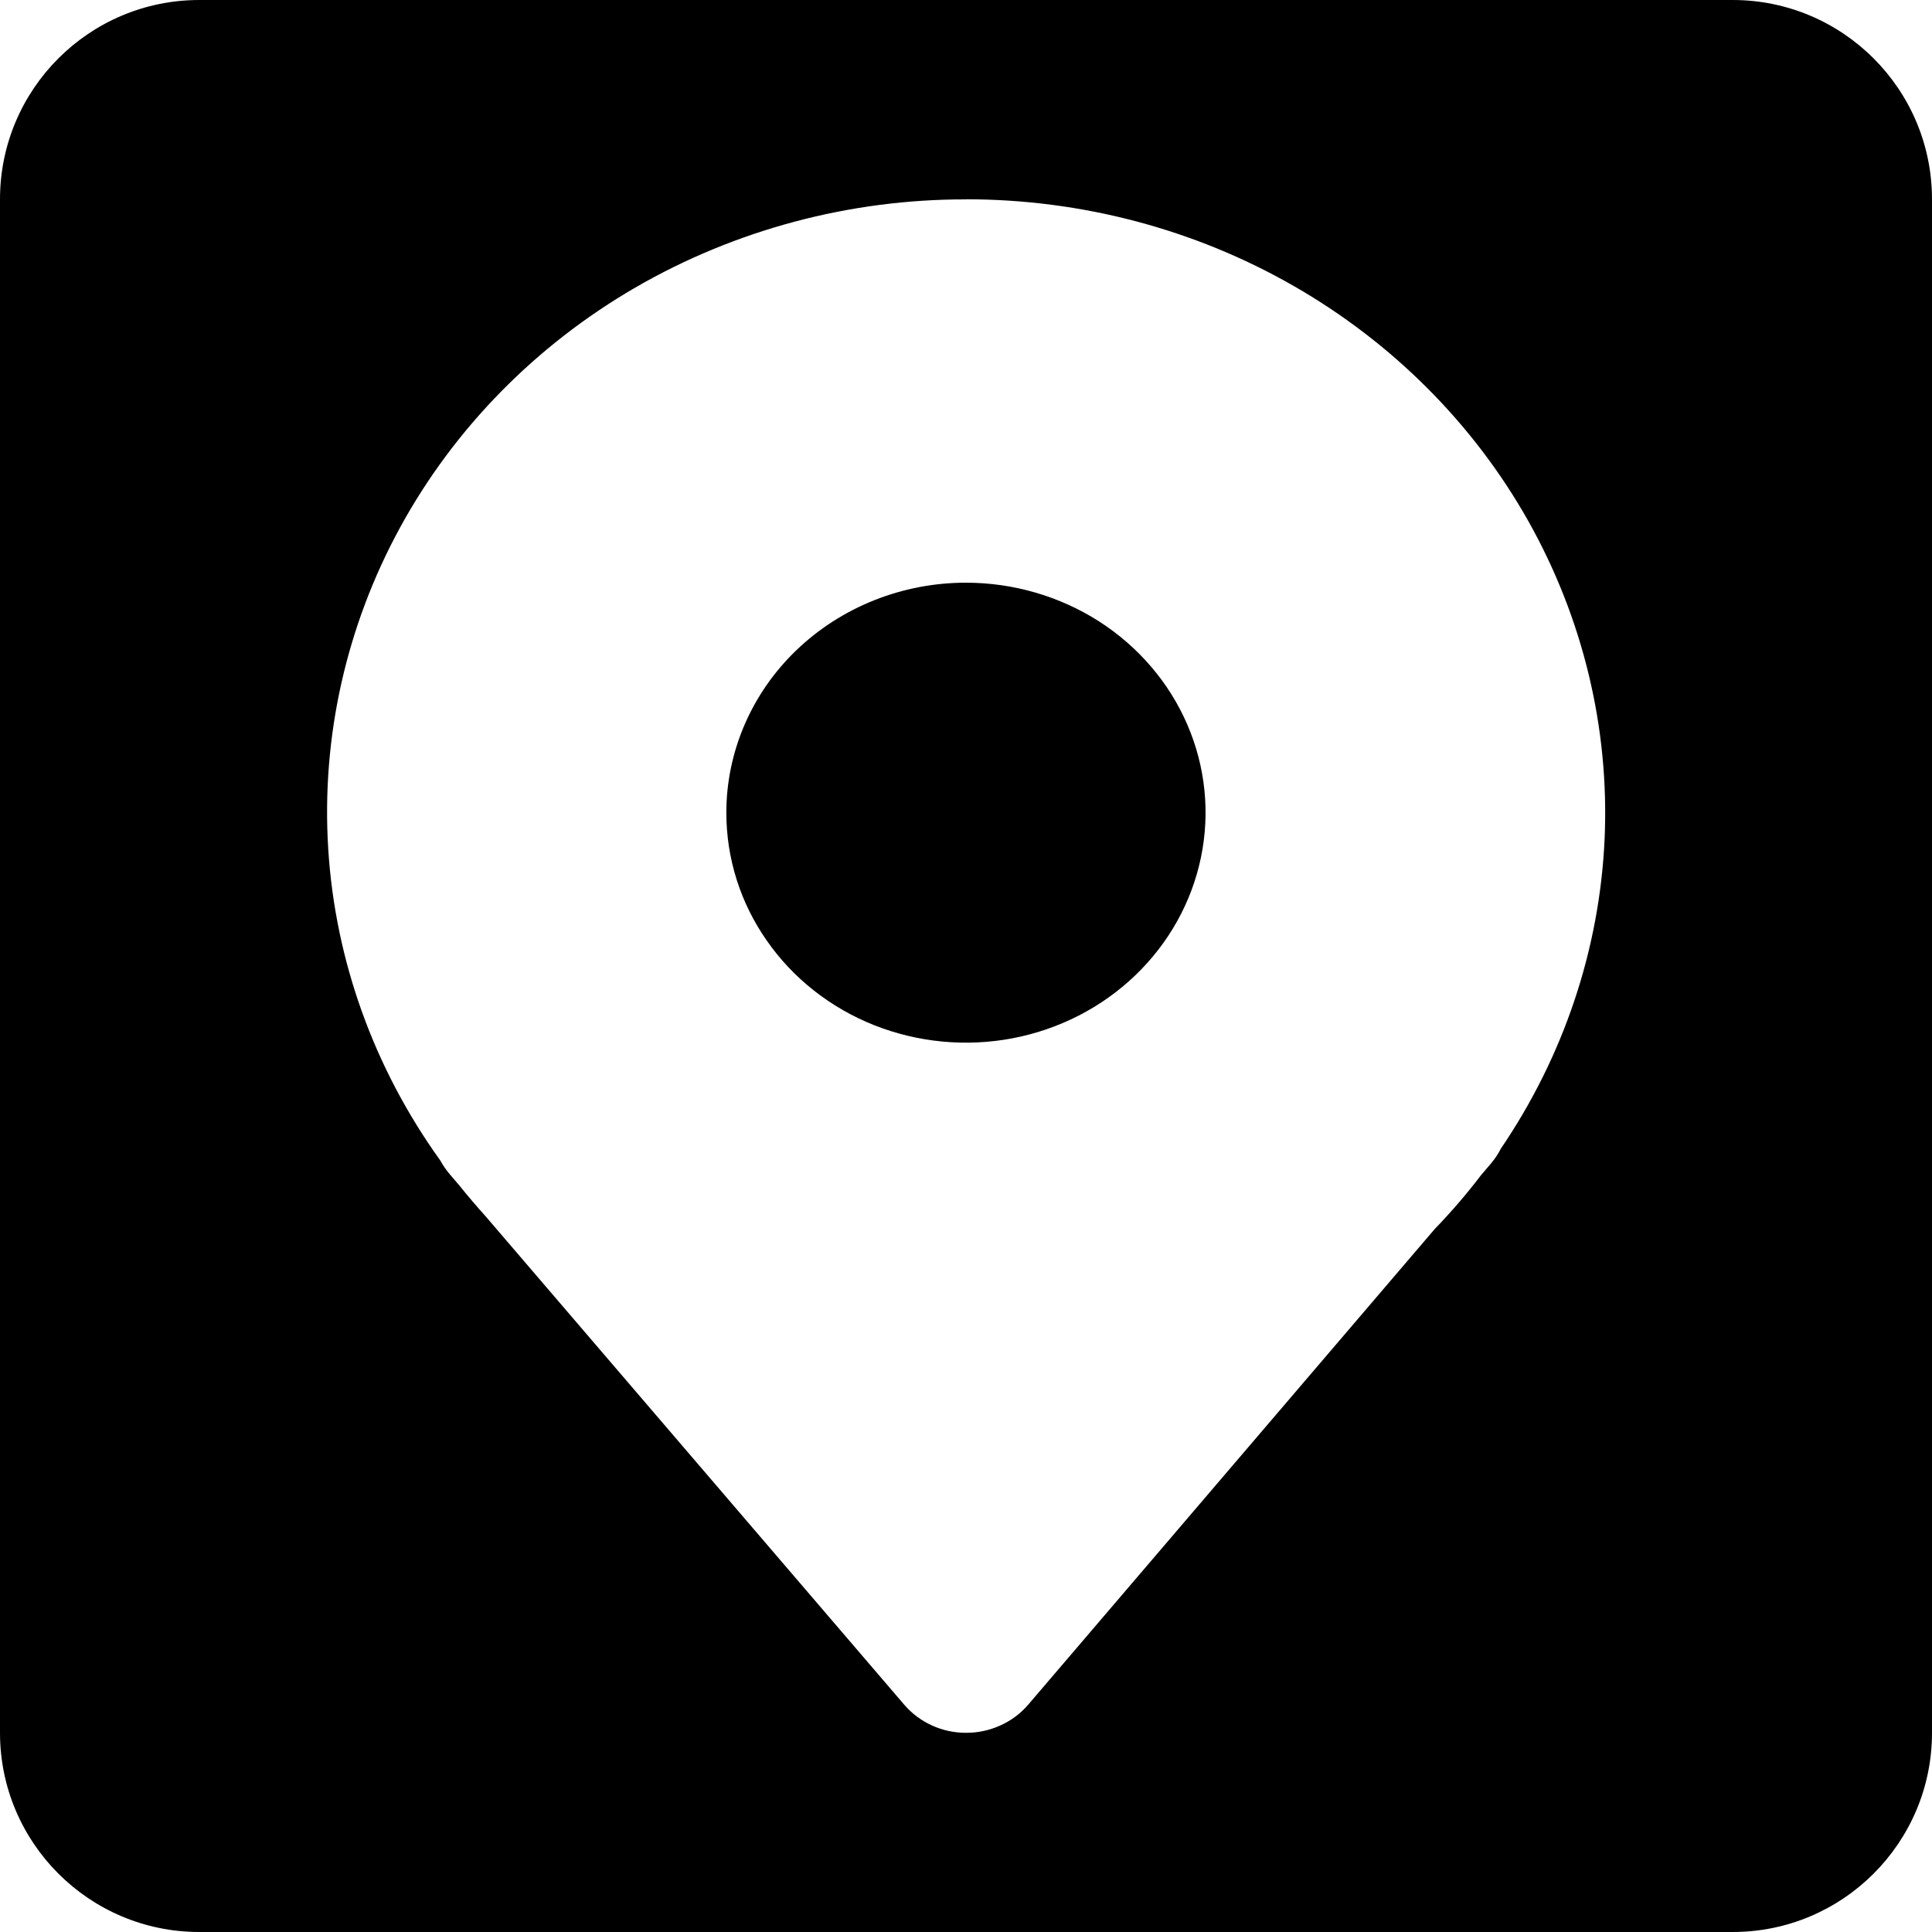<svg   viewBox="0 0 20 20" fill="currentColor" xmlns="http://www.w3.org/2000/svg">
<path fill-rule="evenodd" clip-rule="evenodd" d="M17.937 0H2.063C0.924 0 0 0.924 0 2.063V17.938C0 19.076 0.924 20 2.063 20H17.937C19.076 20 20 19.076 20 17.938V2.063C20 0.924 19.075 0 17.937 0ZM9.999 2.064C8.794 2.062 7.61 2.379 6.578 2.976C5.547 3.574 4.704 4.432 4.143 5.458C3.583 6.483 3.325 7.635 3.398 8.791C3.471 9.947 3.873 11.06 4.557 12.012C4.586 12.064 4.619 12.113 4.657 12.157L4.757 12.274C4.849 12.389 4.945 12.5 5.027 12.591L9.364 17.651C9.442 17.741 9.539 17.813 9.65 17.863C9.76 17.913 9.879 17.938 10.002 17.938C10.125 17.938 10.245 17.912 10.355 17.862C10.467 17.812 10.564 17.739 10.642 17.649L14.852 12.723C15.022 12.547 15.182 12.362 15.33 12.167L15.435 12.044C15.474 11.997 15.509 11.946 15.536 11.892C16.188 10.933 16.56 9.824 16.611 8.68C16.661 7.537 16.387 6.401 15.821 5.394C15.254 4.387 14.413 3.545 13.39 2.959C12.366 2.372 11.195 2.063 10.002 2.063L9.999 2.064ZM9.999 6.032C10.49 6.032 10.97 6.172 11.378 6.433C11.786 6.695 12.104 7.067 12.291 7.501C12.479 7.936 12.528 8.415 12.432 8.877C12.336 9.339 12.1 9.763 11.753 10.096C11.407 10.429 10.964 10.656 10.483 10.748C10.001 10.84 9.503 10.792 9.05 10.613C8.597 10.433 8.209 10.128 7.937 9.736C7.664 9.346 7.519 8.885 7.519 8.413C7.519 7.783 7.78 7.176 8.245 6.73C8.711 6.283 9.342 6.032 9.999 6.032Z" fill="currentColor"/>
</svg>
